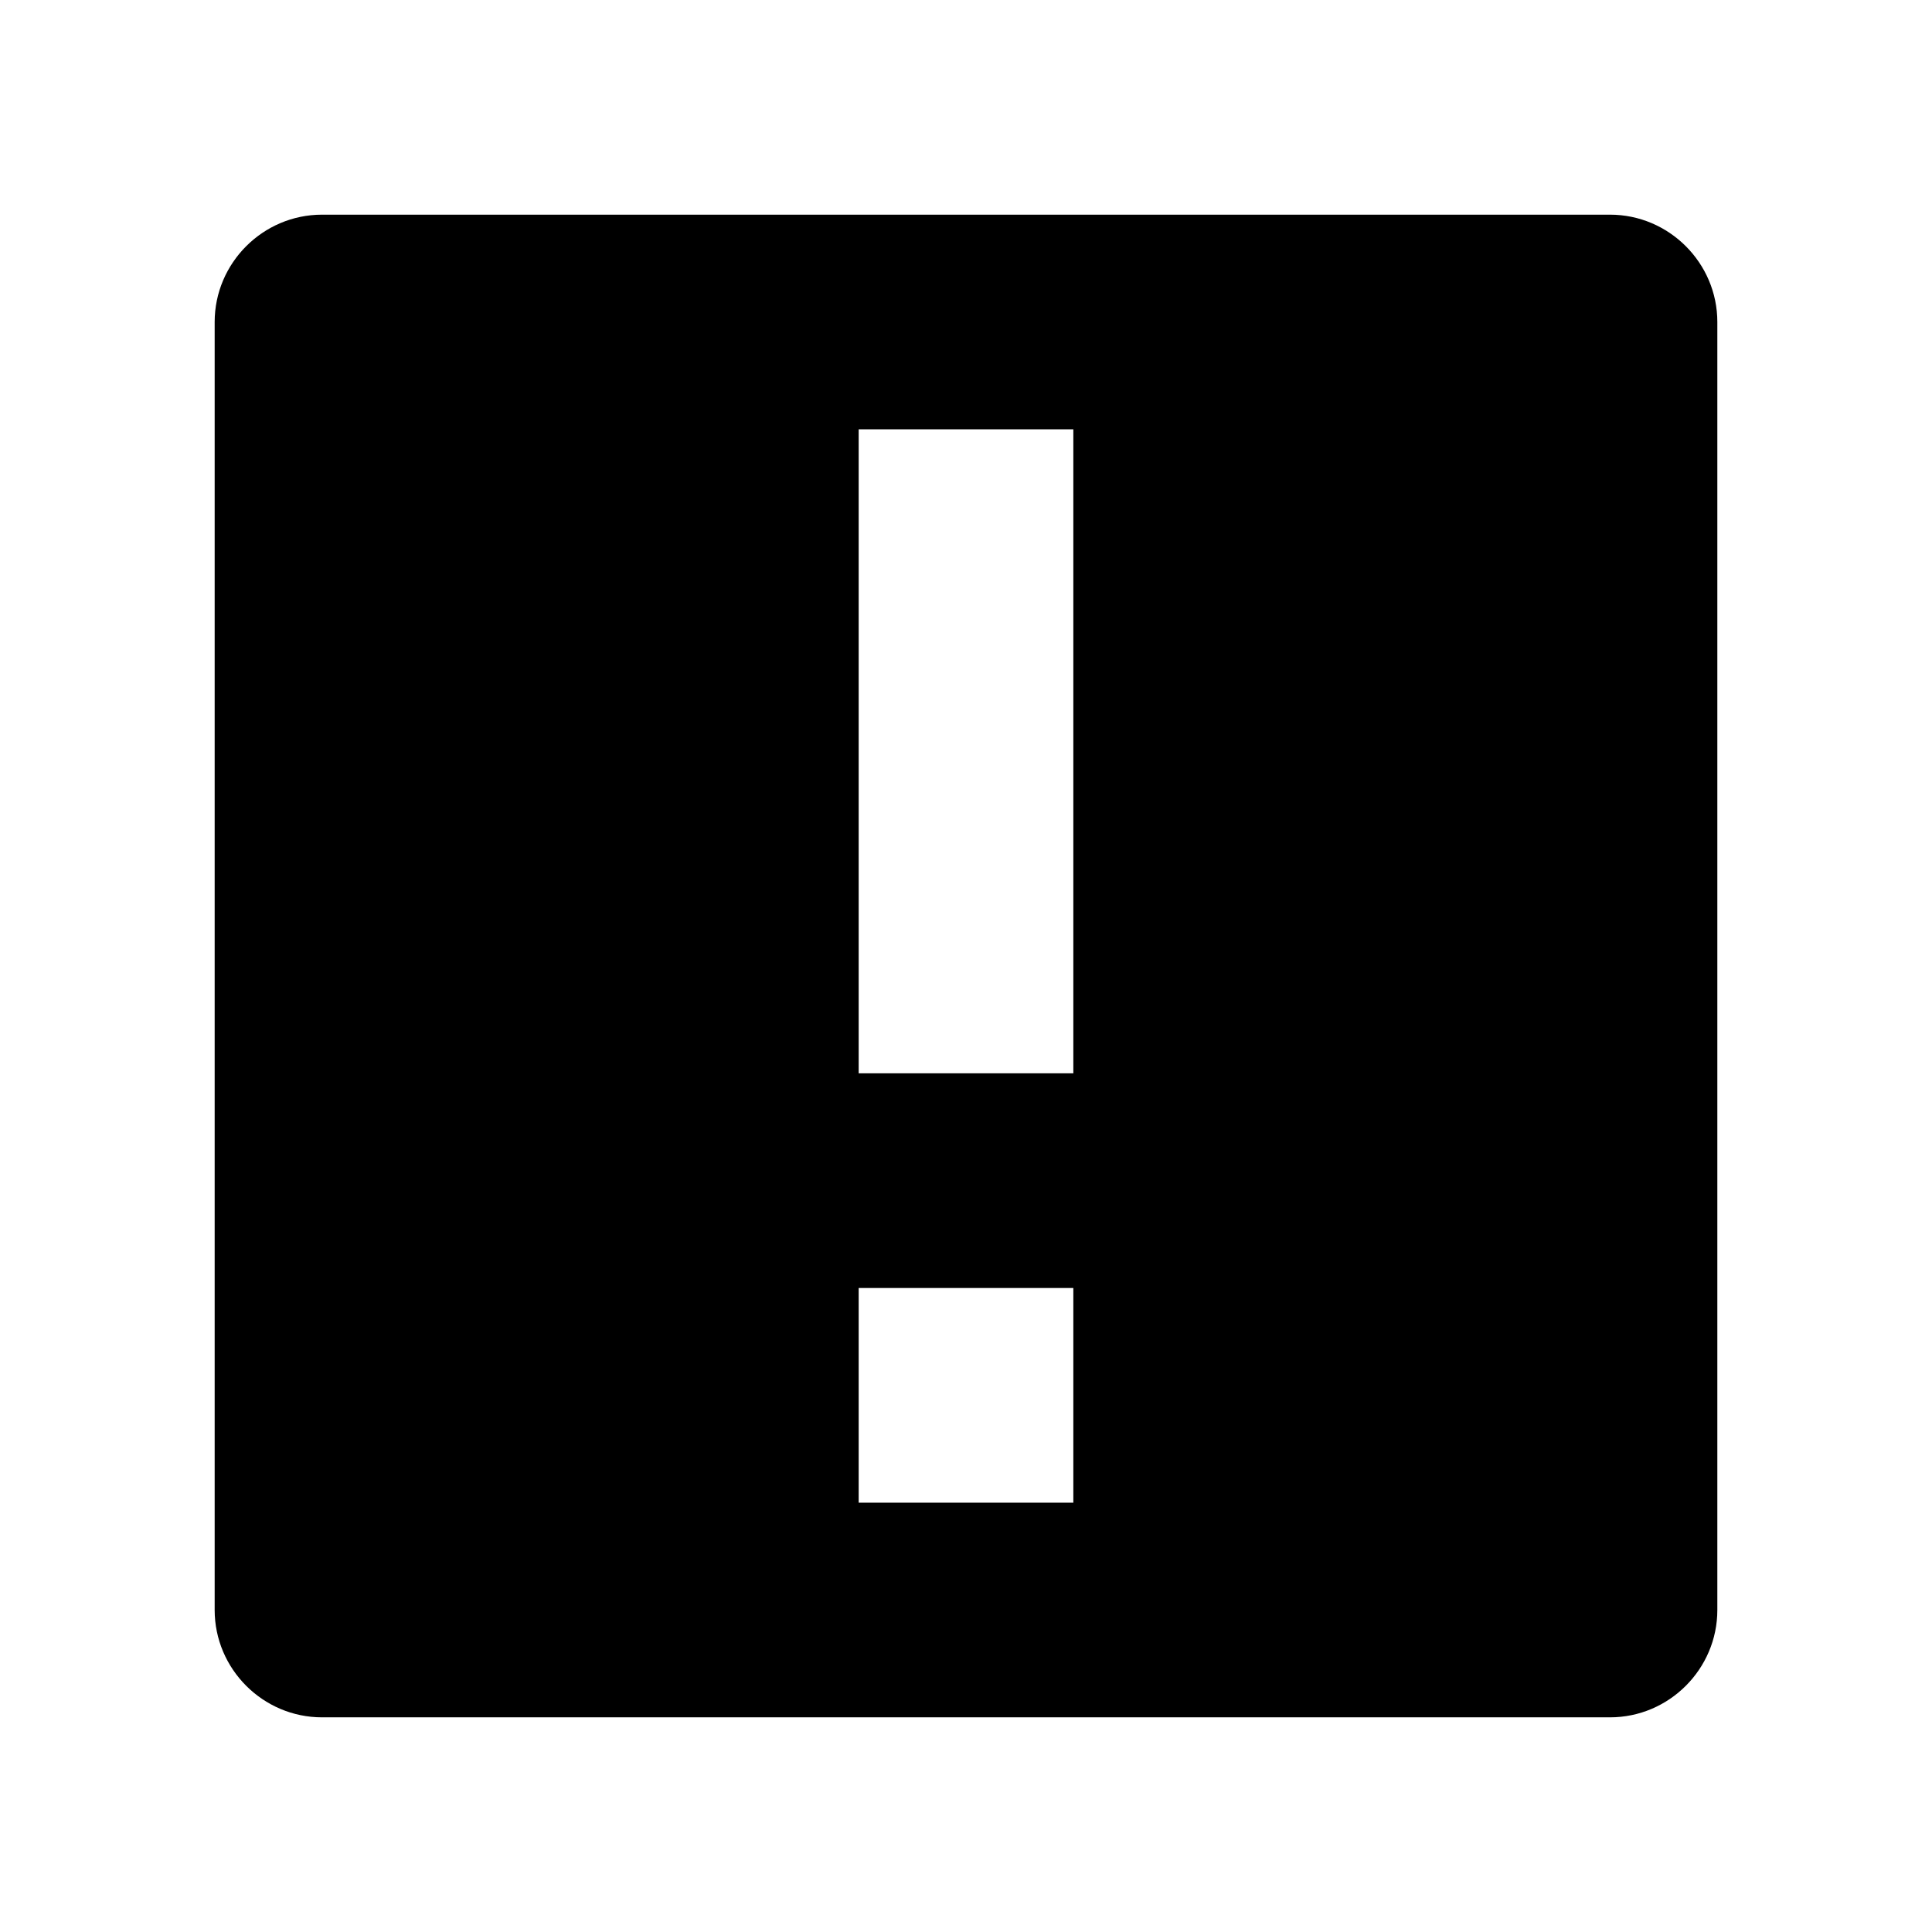 <?xml version="1.0" encoding="UTF-8"?>
<svg id="Layer_1" data-name="Layer 1" xmlns="http://www.w3.org/2000/svg" viewBox="0 0 18 18">
  <path d="M15,2H3c-.55,0-1,.45-1,1V15c0,.55,.45,1,1,1H15c.55,0,1-.45,1-1V3c0-.55-.45-1-1-1Zm-5,12h-2v-2h2v2Zm0-4h-2V4h2v6Z"/>
</svg>